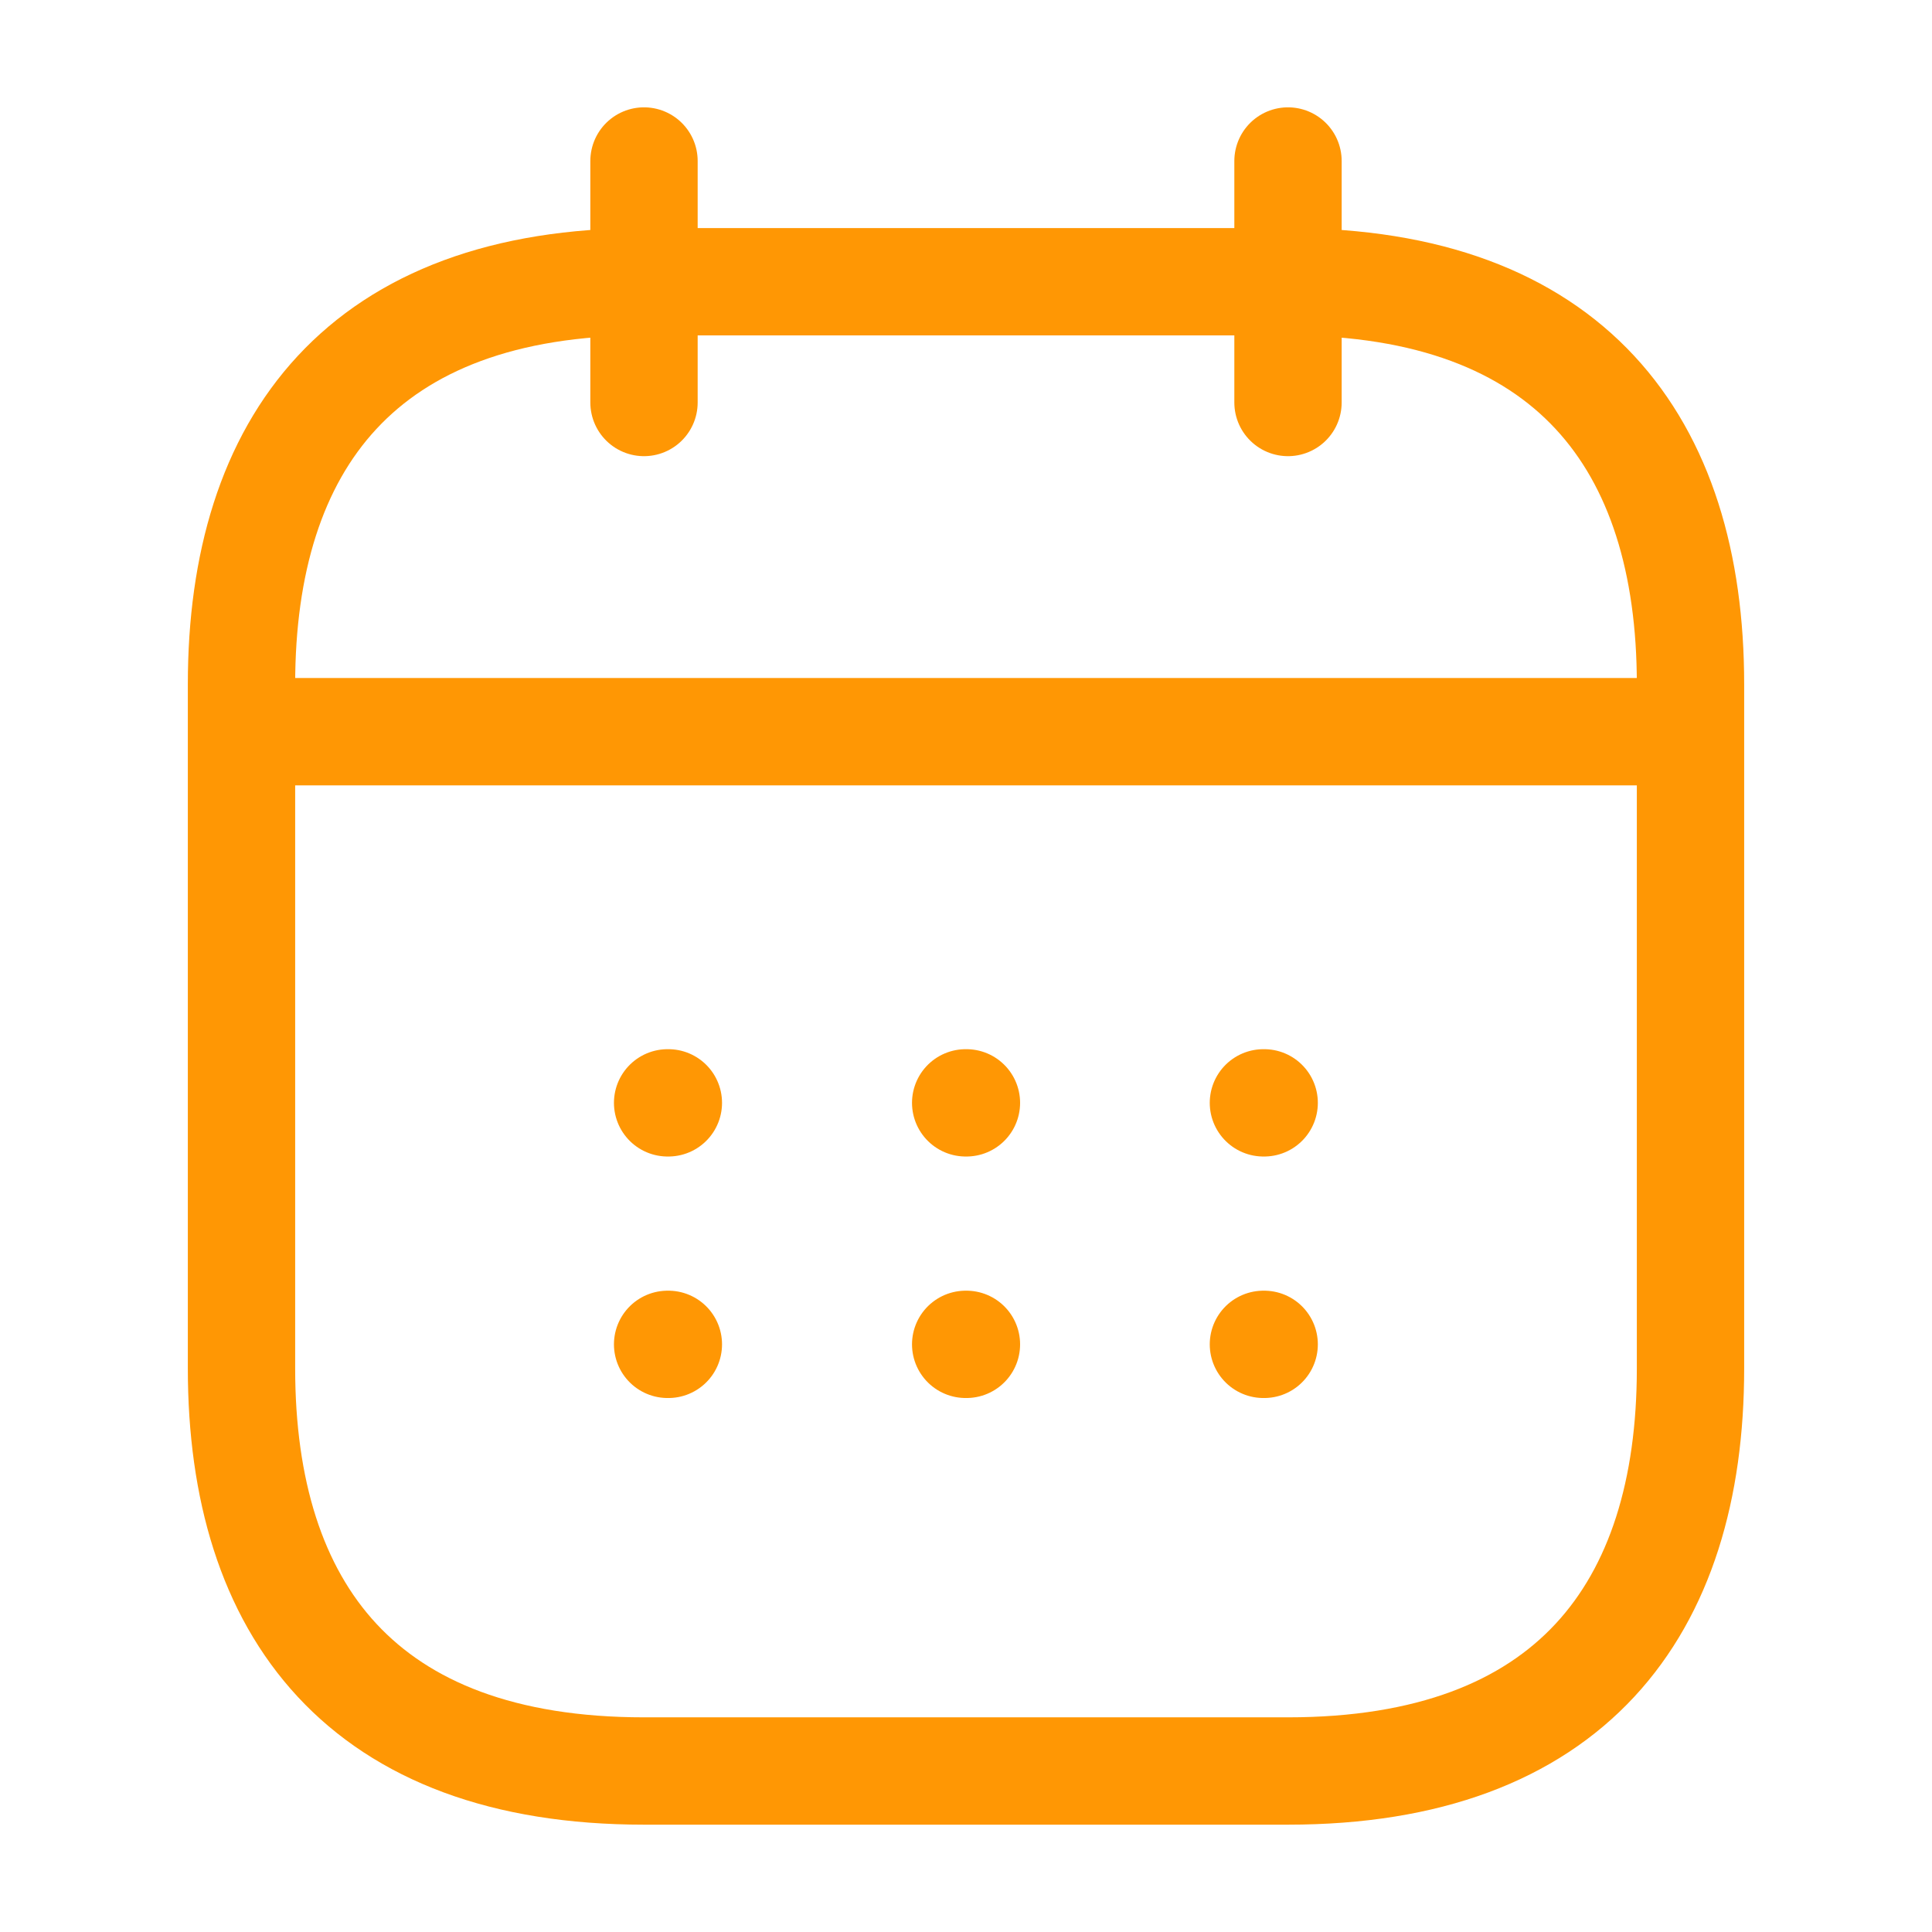 <svg width="18" height="18" viewBox="0 0 18 18" fill="none" xmlns="http://www.w3.org/2000/svg">
<path d="M6 1.5V3.75" stroke="#FF9704" stroke-miterlimit="10" stroke-linecap="round" stroke-linejoin="round"/>
<path d="M12 1.5V3.75" stroke="#FF9704" stroke-miterlimit="10" stroke-linecap="round" stroke-linejoin="round"/>
<path d="M2.625 6.817H15.375" stroke="#FF9704" stroke-miterlimit="10" stroke-linecap="round" stroke-linejoin="round"/>
<path d="M15.75 6.375V12.75C15.75 15 14.625 16.5 12 16.5H6C3.375 16.5 2.25 15 2.25 12.75V6.375C2.25 4.125 3.375 2.625 6 2.625H12C14.625 2.625 15.75 4.125 15.75 6.375Z" stroke="#FF9704" stroke-miterlimit="10" stroke-linecap="round" stroke-linejoin="round"/>
<path d="M11.771 10.275H11.778" stroke="#FF9704" stroke-linecap="round" stroke-linejoin="round"/>
<path d="M11.771 12.525H11.778" stroke="#FF9704" stroke-linecap="round" stroke-linejoin="round"/>
<path d="M8.997 10.275H9.004" stroke="#FF9704" stroke-linecap="round" stroke-linejoin="round"/>
<path d="M8.997 12.525H9.004" stroke="#FF9704" stroke-linecap="round" stroke-linejoin="round"/>
<path d="M6.22 10.275H6.227" stroke="#FF9704" stroke-linecap="round" stroke-linejoin="round"/>
<path d="M6.22 12.525H6.227" stroke="#FF9704" stroke-linecap="round" stroke-linejoin="round"/>
</svg>
